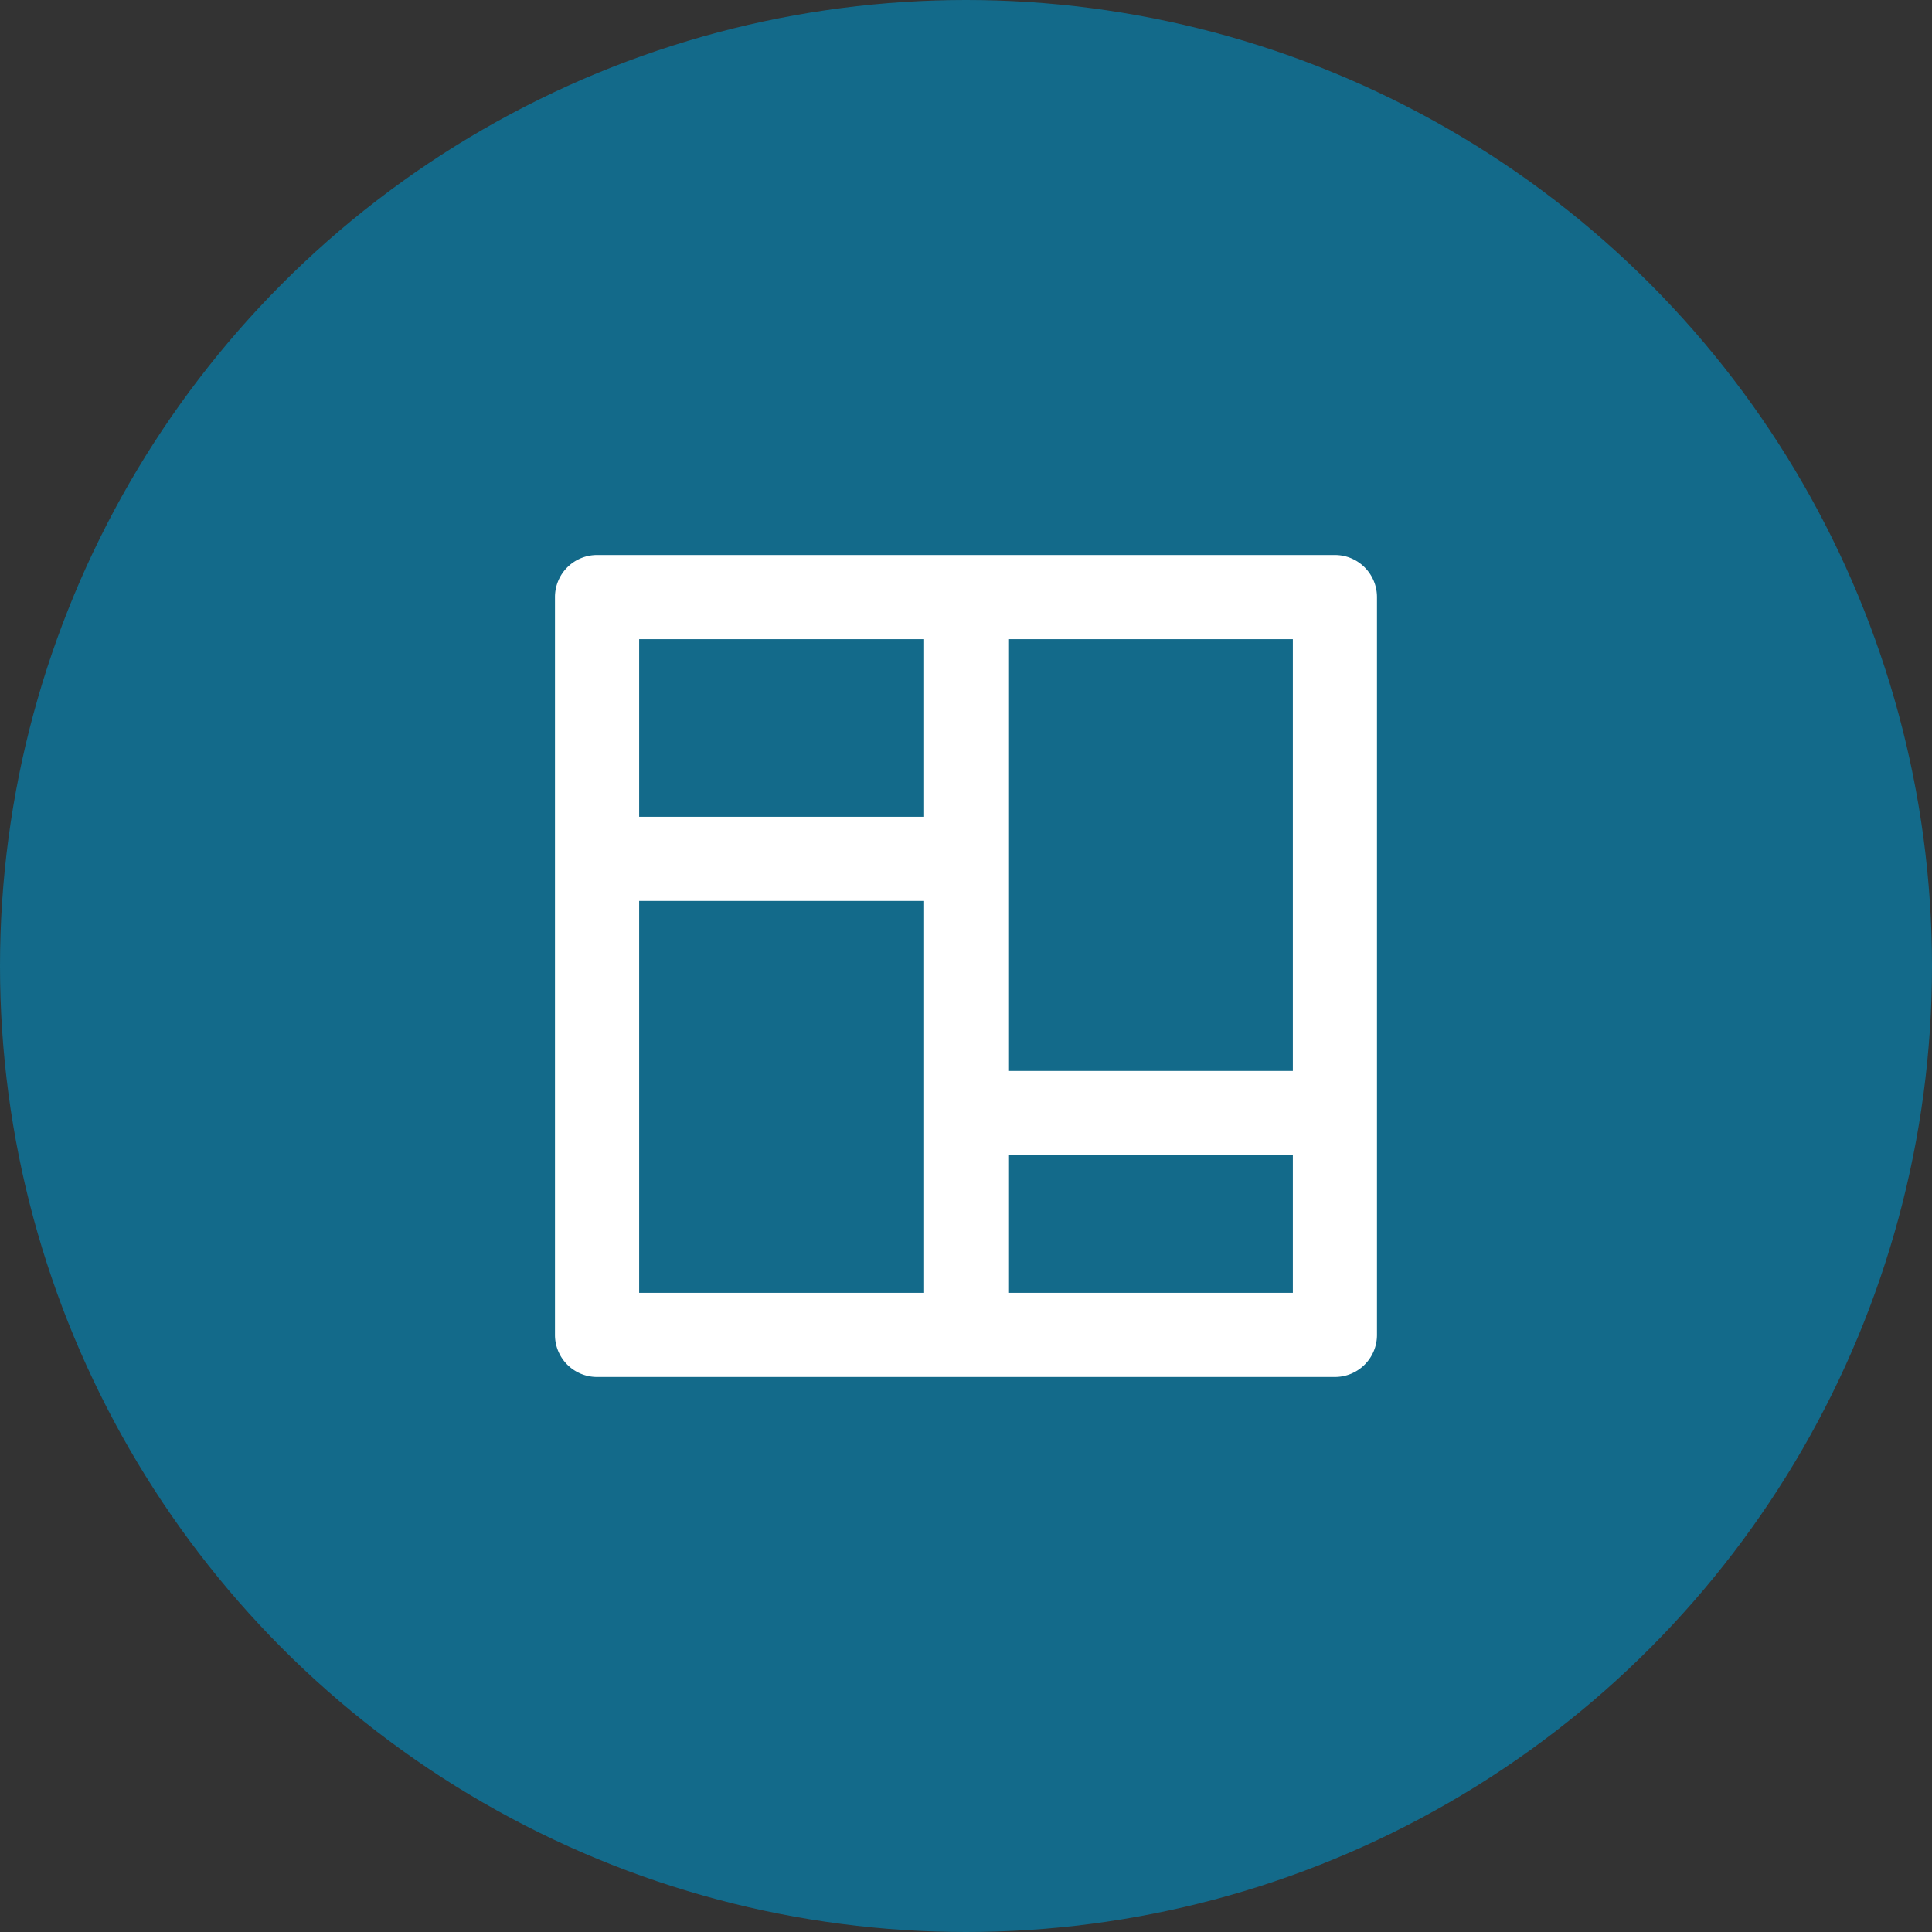 <svg xmlns="http://www.w3.org/2000/svg" width="40" height="40" viewBox="0 0 40 40">
    <rect x="0" y="0" width="40" height="40" fill="#333333" stroke="none"/>
    <g fill="none" fill-rule="evenodd">
        <circle cx="20" cy="20" r="20" fill="#136A8A"/>
        <path fill="#FFF" fill-rule="nonzero" d="M27.638 11.491c.481 0 .87.39.871.87v15.277c0 .481-.39.87-.87.871H12.361a.871.871 0 0 1-.871-.871V12.362a.871.871 0 0 1 .871-.871h15.276zm-15.129 16h14.982V12.509H12.509v14.982zm.724-10.58h5.9v-3.678h-5.9v3.678zm6.918-4.696v5.714h-7.936v-5.714h7.936zm.724 1.018v8.94h5.892v-8.94h-5.892zm6.91-1.018V23.19h-7.928V12.215h7.928zM13.233 26.767h5.9v-8.114h-5.9v8.114zm6.918-9.132v10.15h-7.936v-10.15h7.936zm.724 9.132h5.892v-2.851h-5.892v2.851zm6.91-3.87v4.888h-7.928v-4.888h7.928z"/>
    </g>
</svg>
